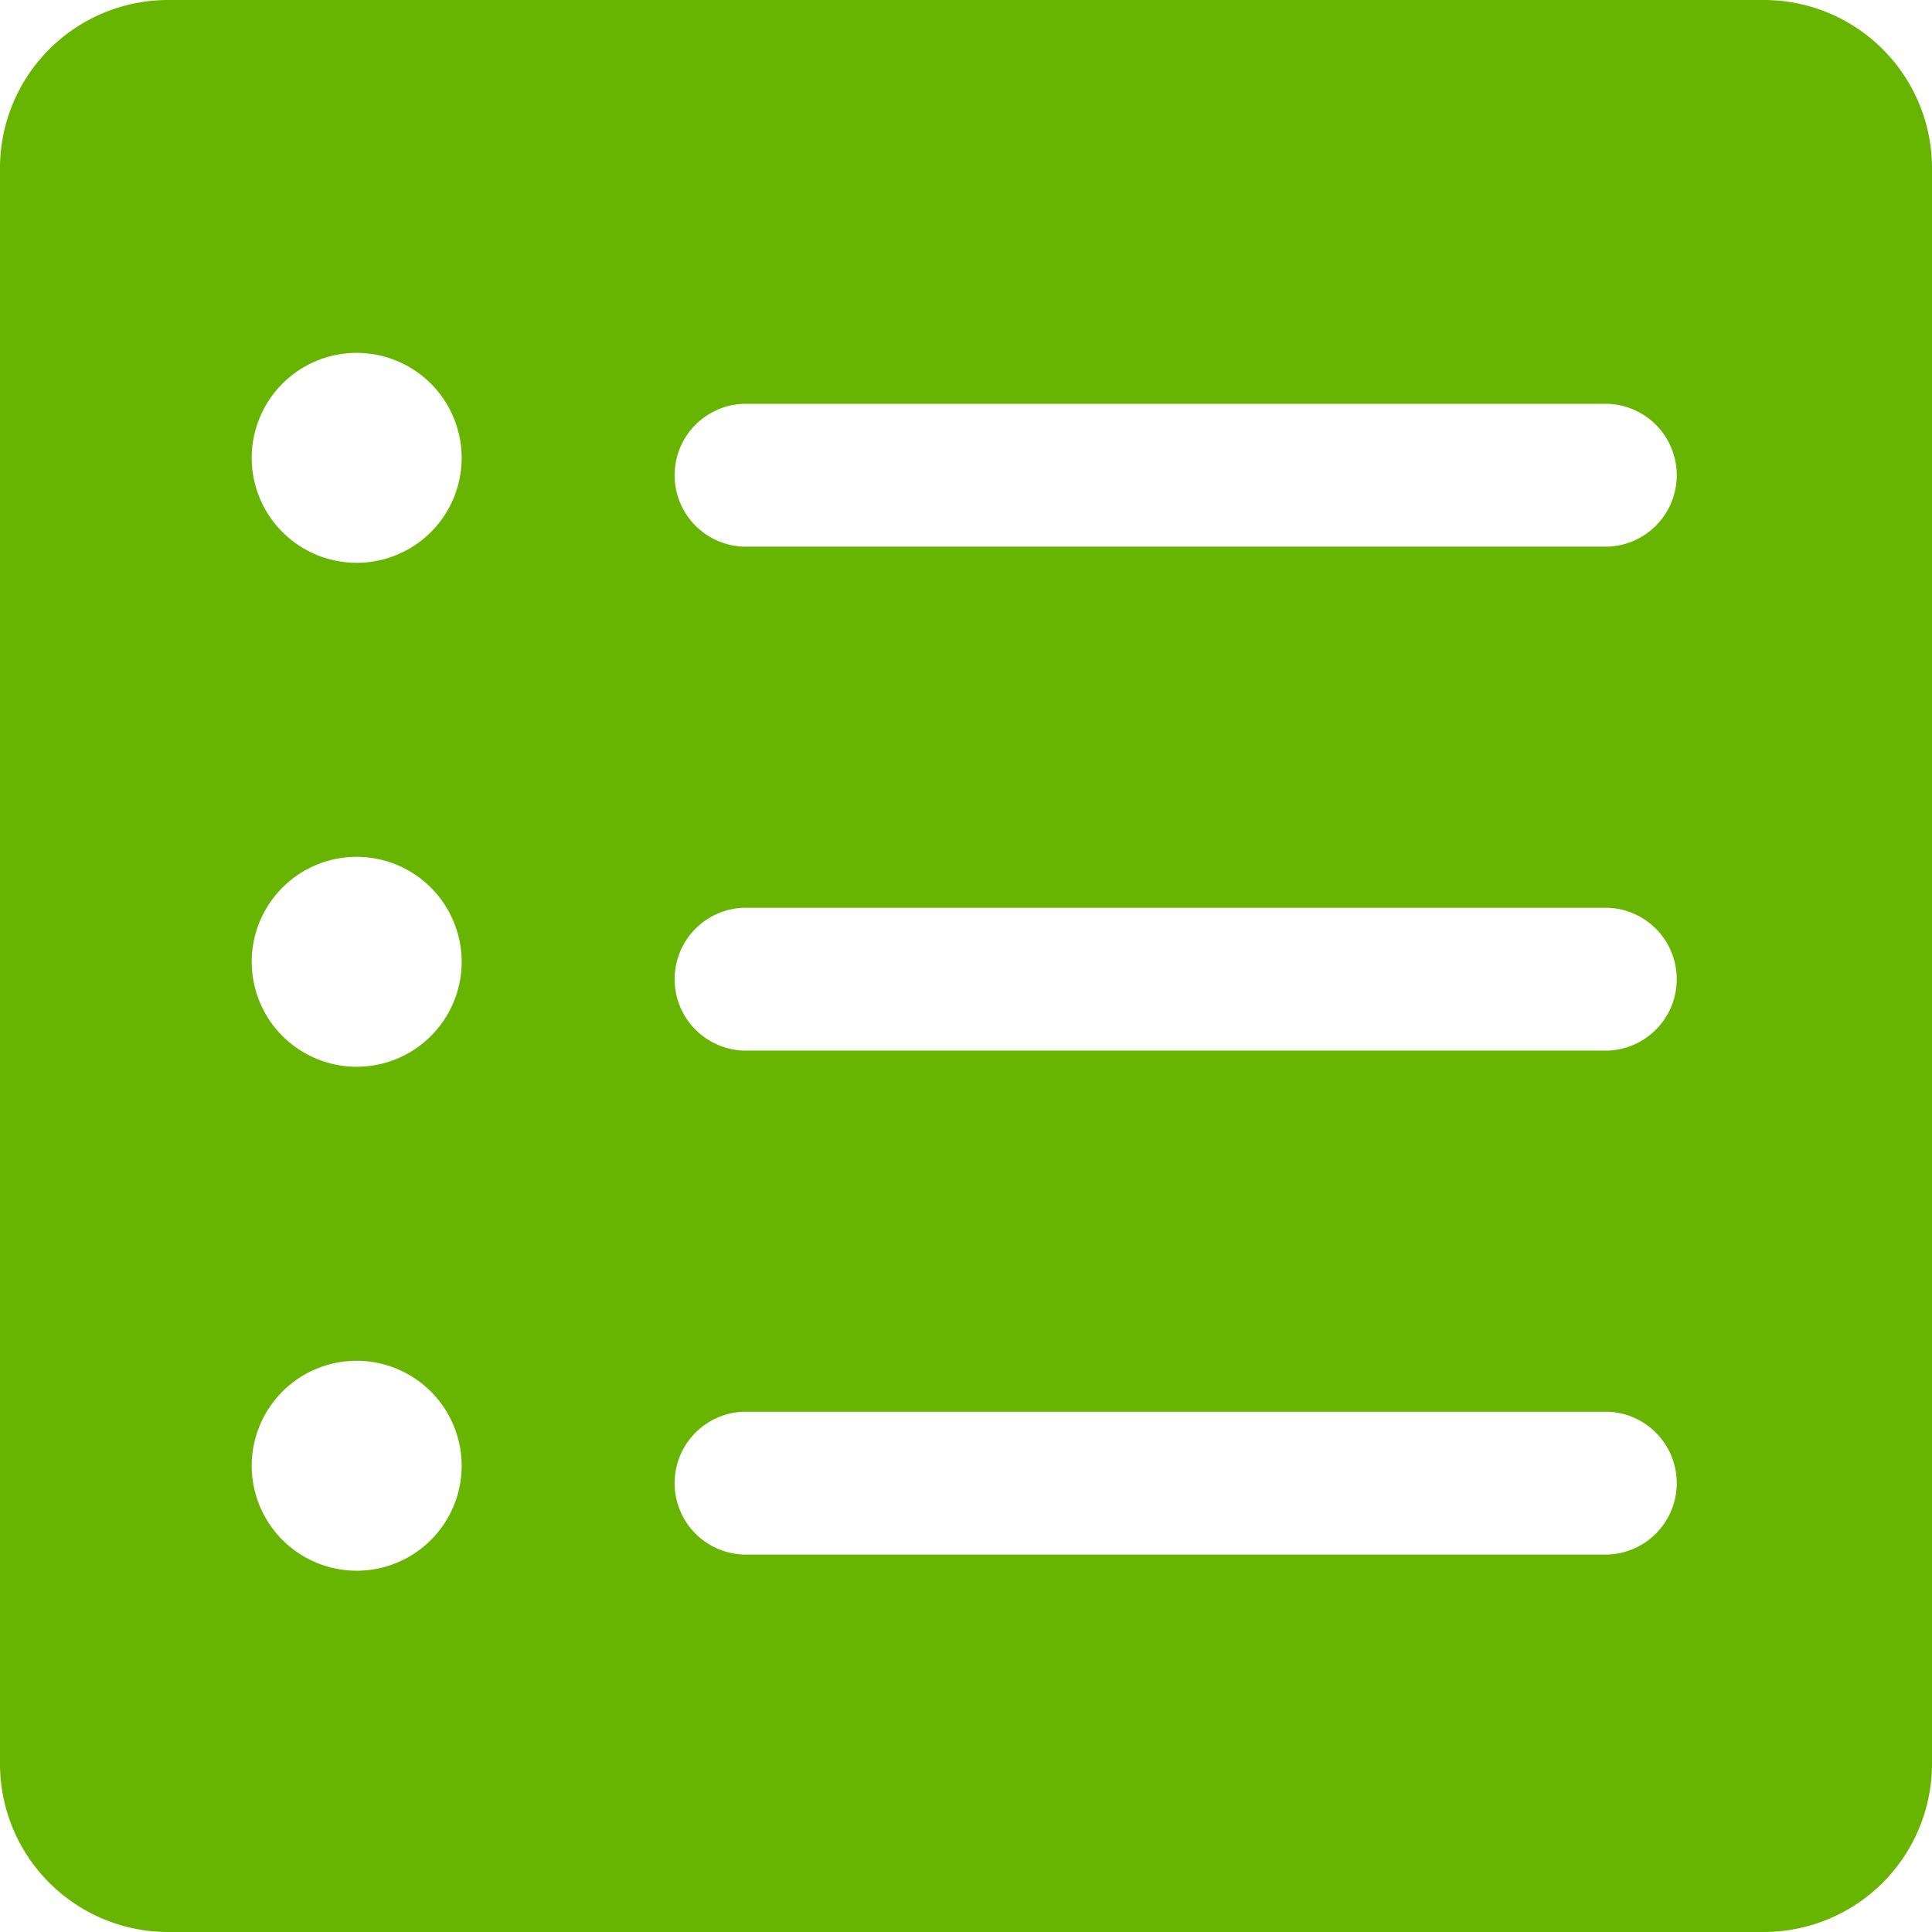 <svg id="Icon_Tab_Bar_Tasks" data-name="Icon – Tab Bar / Tasks" xmlns="http://www.w3.org/2000/svg" width="15.166" height="15.166" viewBox="0 0 15.166 15.166">
  <g id="Muted">
    <path id="Icon" d="M13.847,15.166H1.319A1.32,1.32,0,0,1,0,13.847V1.319A1.32,1.32,0,0,1,1.319,0H13.847a1.32,1.32,0,0,1,1.319,1.319V13.847A1.321,1.321,0,0,1,13.847,15.166ZM2.8,10.682a.824.824,0,1,0,.824.824A.825.825,0,0,0,2.8,10.682Zm3.033.4a.561.561,0,0,0,0,1.121h6.792a.561.561,0,0,0,0-1.121ZM2.8,6.726a.824.824,0,1,0,.824.824A.825.825,0,0,0,2.8,6.726Zm3.033.4a.561.561,0,0,0,0,1.121h6.792a.561.561,0,0,0,0-1.121ZM2.8,2.77a.824.824,0,1,0,.824.824A.825.825,0,0,0,2.8,2.77Zm3.033.4a.561.561,0,0,0,0,1.121h6.792a.561.561,0,0,0,0-1.121Z" fill="#67b500"/>
  </g>
</svg>
